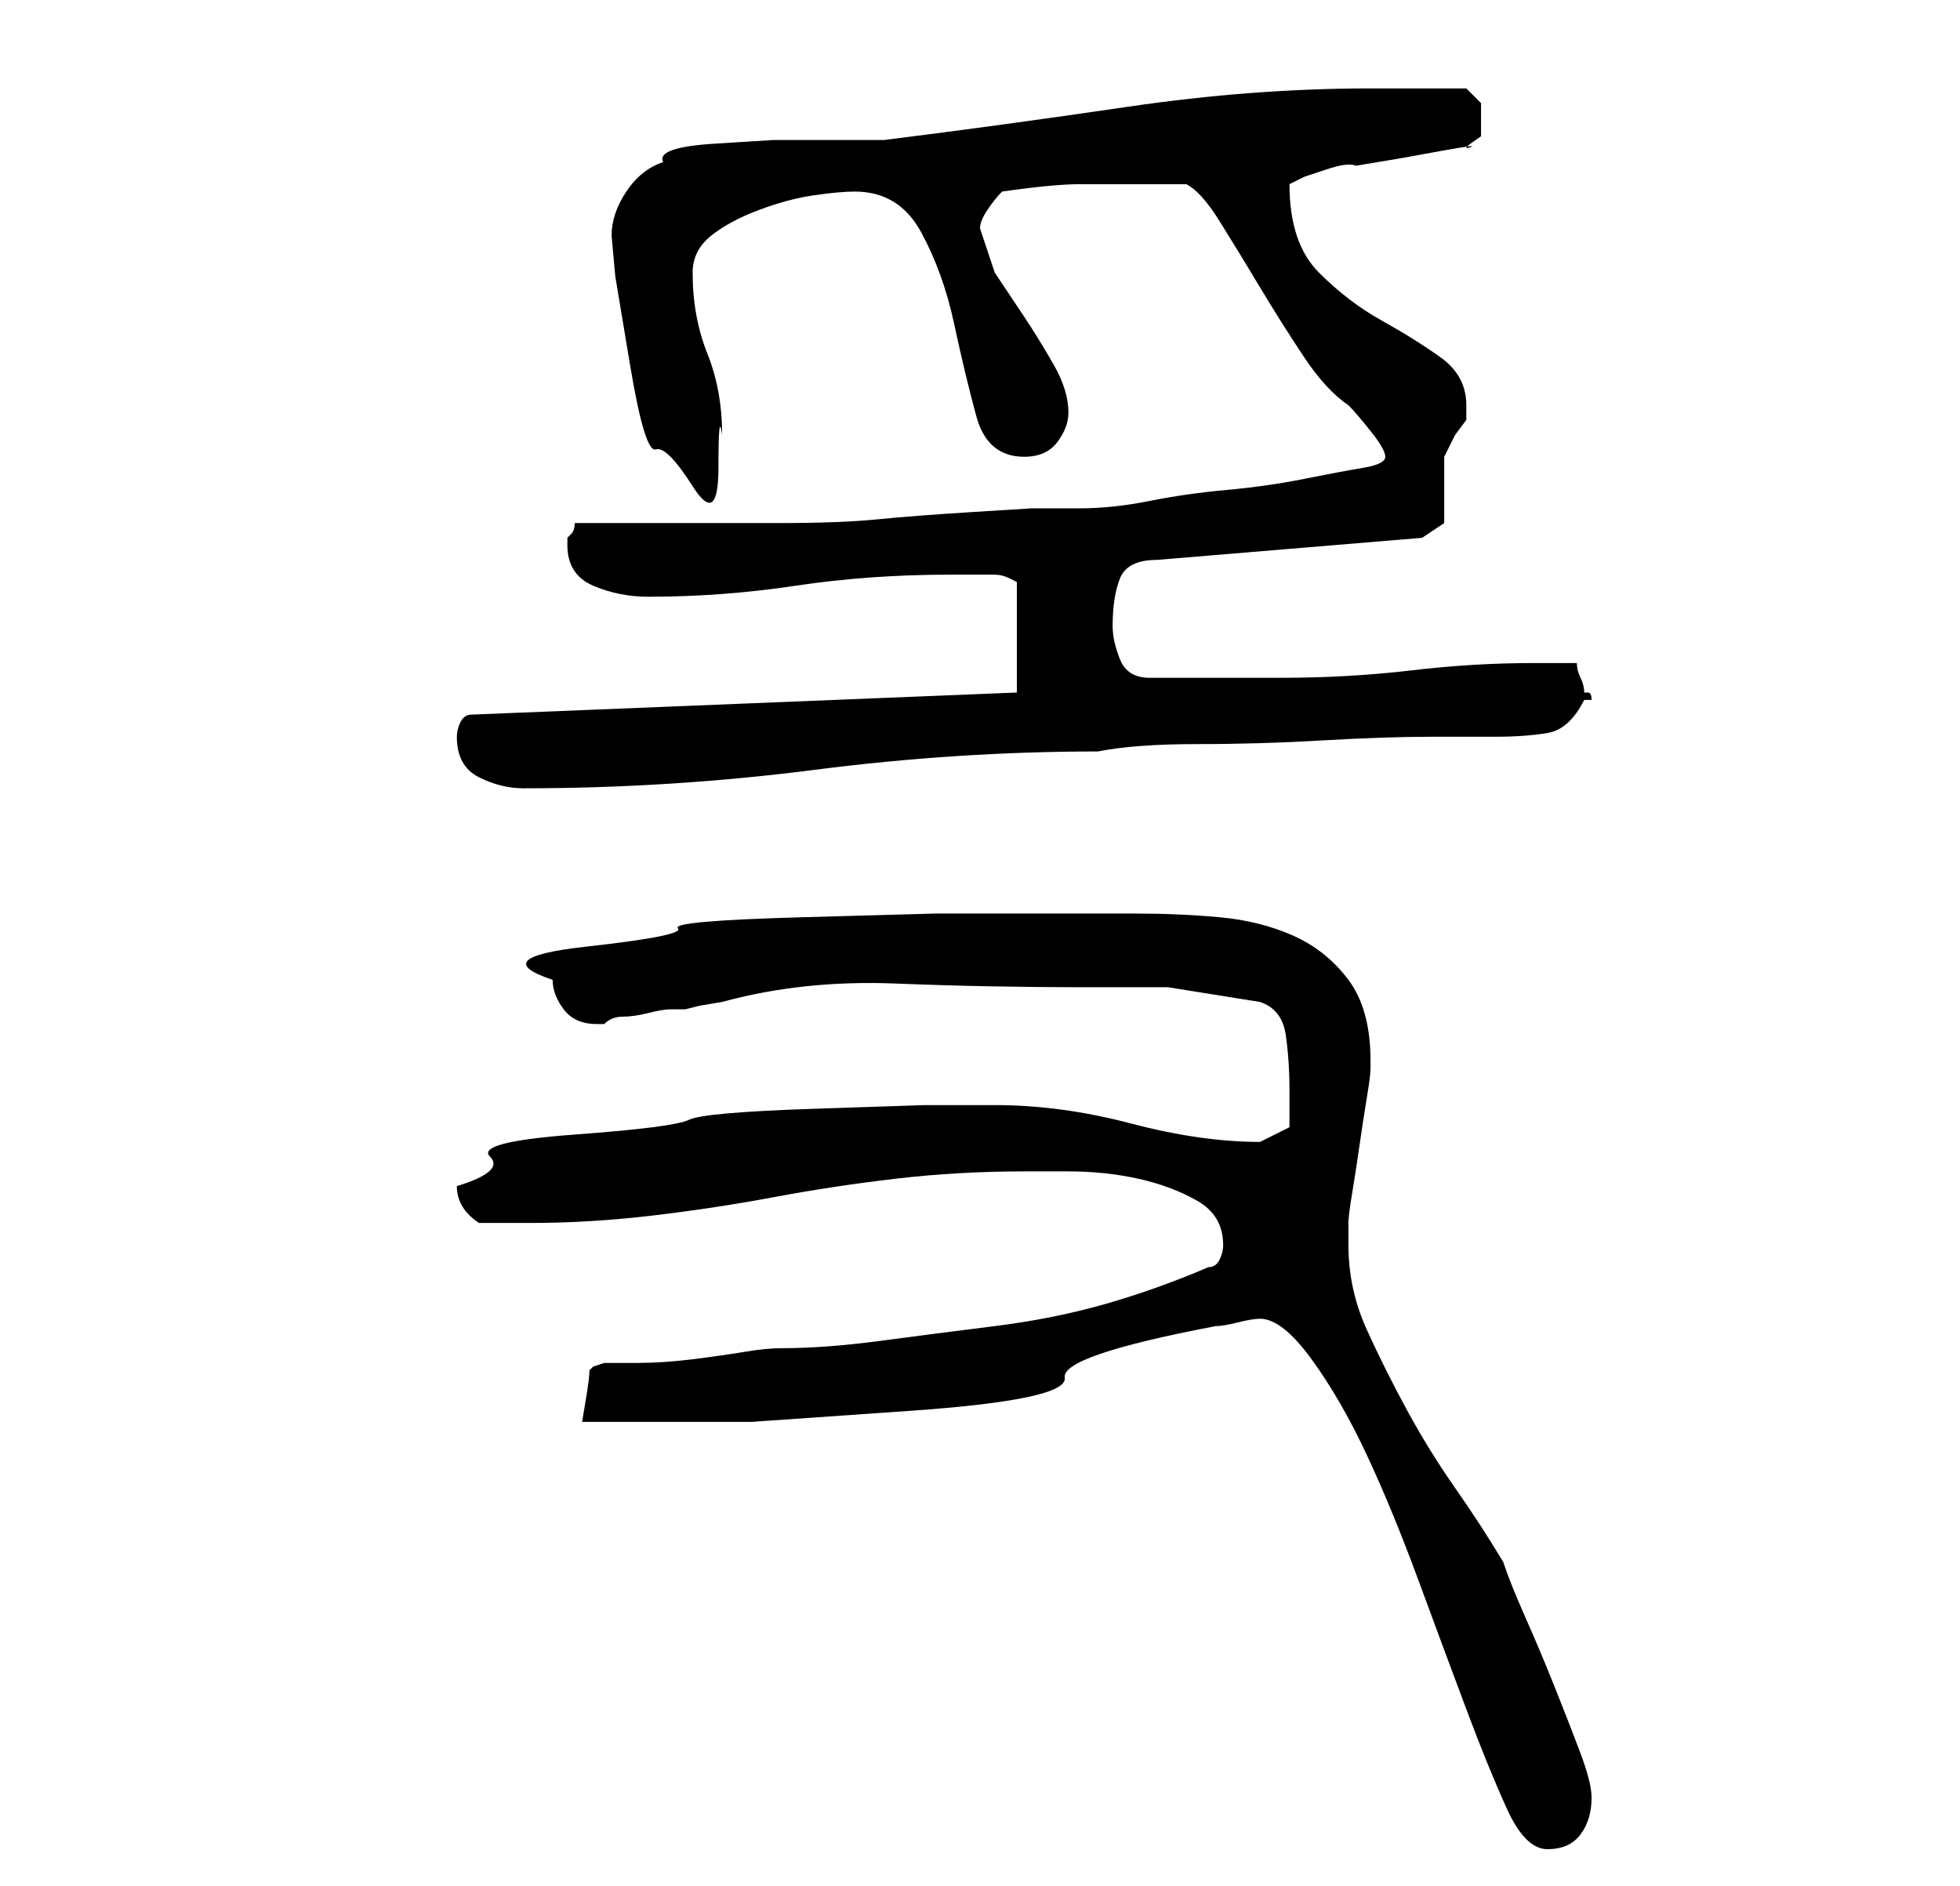 <?xml version="1.0" standalone="no"?>
<!DOCTYPE svg PUBLIC "-//W3C//DTD SVG 1.1//EN" "http://www.w3.org/Graphics/SVG/1.1/DTD/svg11.dtd" >
<svg xmlns="http://www.w3.org/2000/svg" xmlns:xlink="http://www.w3.org/1999/xlink" version="1.1" viewBox="-10 0 266 256">
   <path fill="currentColor"
d="M161 179q3 0 7 5.5t7.5 13t7 17t6.5 17.5t5.5 13.5t5.5 5.5t4.5 -2t1.5 -5q0 -2 -1.5 -6t-3.5 -9t-4 -9.5t-3 -7.5q-3 -5 -6.5 -10t-6.5 -10.5t-5.5 -11t-2.5 -11.5v-3q0 -1 0.5 -4t1 -6.5t1 -6.5t0.5 -4v-1q0 -7 -3 -11t-7.5 -6t-10 -2.5t-11.5 -0.5h-10.5h-16.5
t-18 0.5t-17 1.5t-12.5 2.5t-4.5 4.5q0 2 1.5 4t4.5 2h1q1 -1 2.5 -1t3.5 -0.5t3 -0.5h2l2 -0.5t3 -0.5q11 -3 23.5 -2.5t25.5 0.5h11.5t12.5 2q3 1 3.5 4.5t0.5 7.5v5t-4 2q-8 0 -17.5 -2.5t-18.5 -2.5h-9.5t-15 0.5t-17 1.5t-15.5 2t-11.5 3t-4.5 4q0 3 3 5h7q8 0 16.5 -1
t16.5 -2.5t16.5 -2.5t17.5 -1h6q5 0 9.5 1t8 3t3.5 6q0 1 -0.5 2t-1.5 1q-7 3 -14 5t-15 3t-15.5 2t-13.5 1q-2 0 -5 0.5t-7 1t-7.5 0.5h-4.5t-1.5 0.5l-0.5 0.5q0 1 -0.5 4l-0.5 3h23t21.5 -1.5t21 -4.5t20.5 -7q1 0 3 -0.5t3 -0.5zM52 100q0 4 3 5.5t6 1.5q20 0 39.5 -2.5
t38.5 -2.5q5 -1 13.5 -1t17 -0.5t15 -0.5h8.5q4 0 7 -0.5t5 -4.5h1q0 -1 -0.5 -1h-0.5q0 -1 -0.5 -2t-0.5 -2h-6q-8 0 -16.5 1t-17.5 1h-18q-3 0 -4 -2.5t-1 -4.5q0 -4 1 -6.5t5 -2.5l36 -3l3 -2v-5v-4t1.5 -3l1.5 -2v-2q0 -4 -3.5 -6.5t-8 -5t-8.5 -6.5t-4 -12v0l2 -1t3 -1
t4 -0.5l6 -1t5.5 -1t4 -0.5t1.5 -1.5v-2.5v-2t-2 -2h-2h-4h-4h-3q-16 0 -33 2.5t-33 4.5h-7h-8t-8 0.5t-7 2.5q-3 1 -5 4t-2 6l0.5 5.5t2 12t3.5 11.5t5 5t3.5 -2.5t0.5 -4.5q0 -6 -2 -11t-2 -11q0 -3 2.5 -5t6.5 -3.5t7.5 -2t5.5 -0.5q6 0 9 5.5t4.5 12.5t3 12.5t6.5 5.5
q3 0 4.5 -2t1.5 -4q0 -3 -2 -6.5t-4 -6.5l-4 -6t-2 -6q0 -1 1 -2.5t2 -2.5q7 -1 10.5 -1h8.5h3h3q2 1 4.5 5t5.5 9t6 9.5t6 6.5q1 1 3 3.5t2 3.5t-3 1.5t-8 1.5t-10.5 1.5t-10.5 1.5t-9.5 1h-6.5t-8 0.5t-13 1t-13.5 0.5h-9.5h-18q0 1 -0.5 1.5l-0.5 0.5v0v1q0 4 3.5 5.5
t7.5 1.5q10 0 20 -1.5t21 -1.5h6q1 0 2 0.5l1 0.5v15l-74 3q-1 0 -1.5 1t-0.5 2z" />
</svg>
